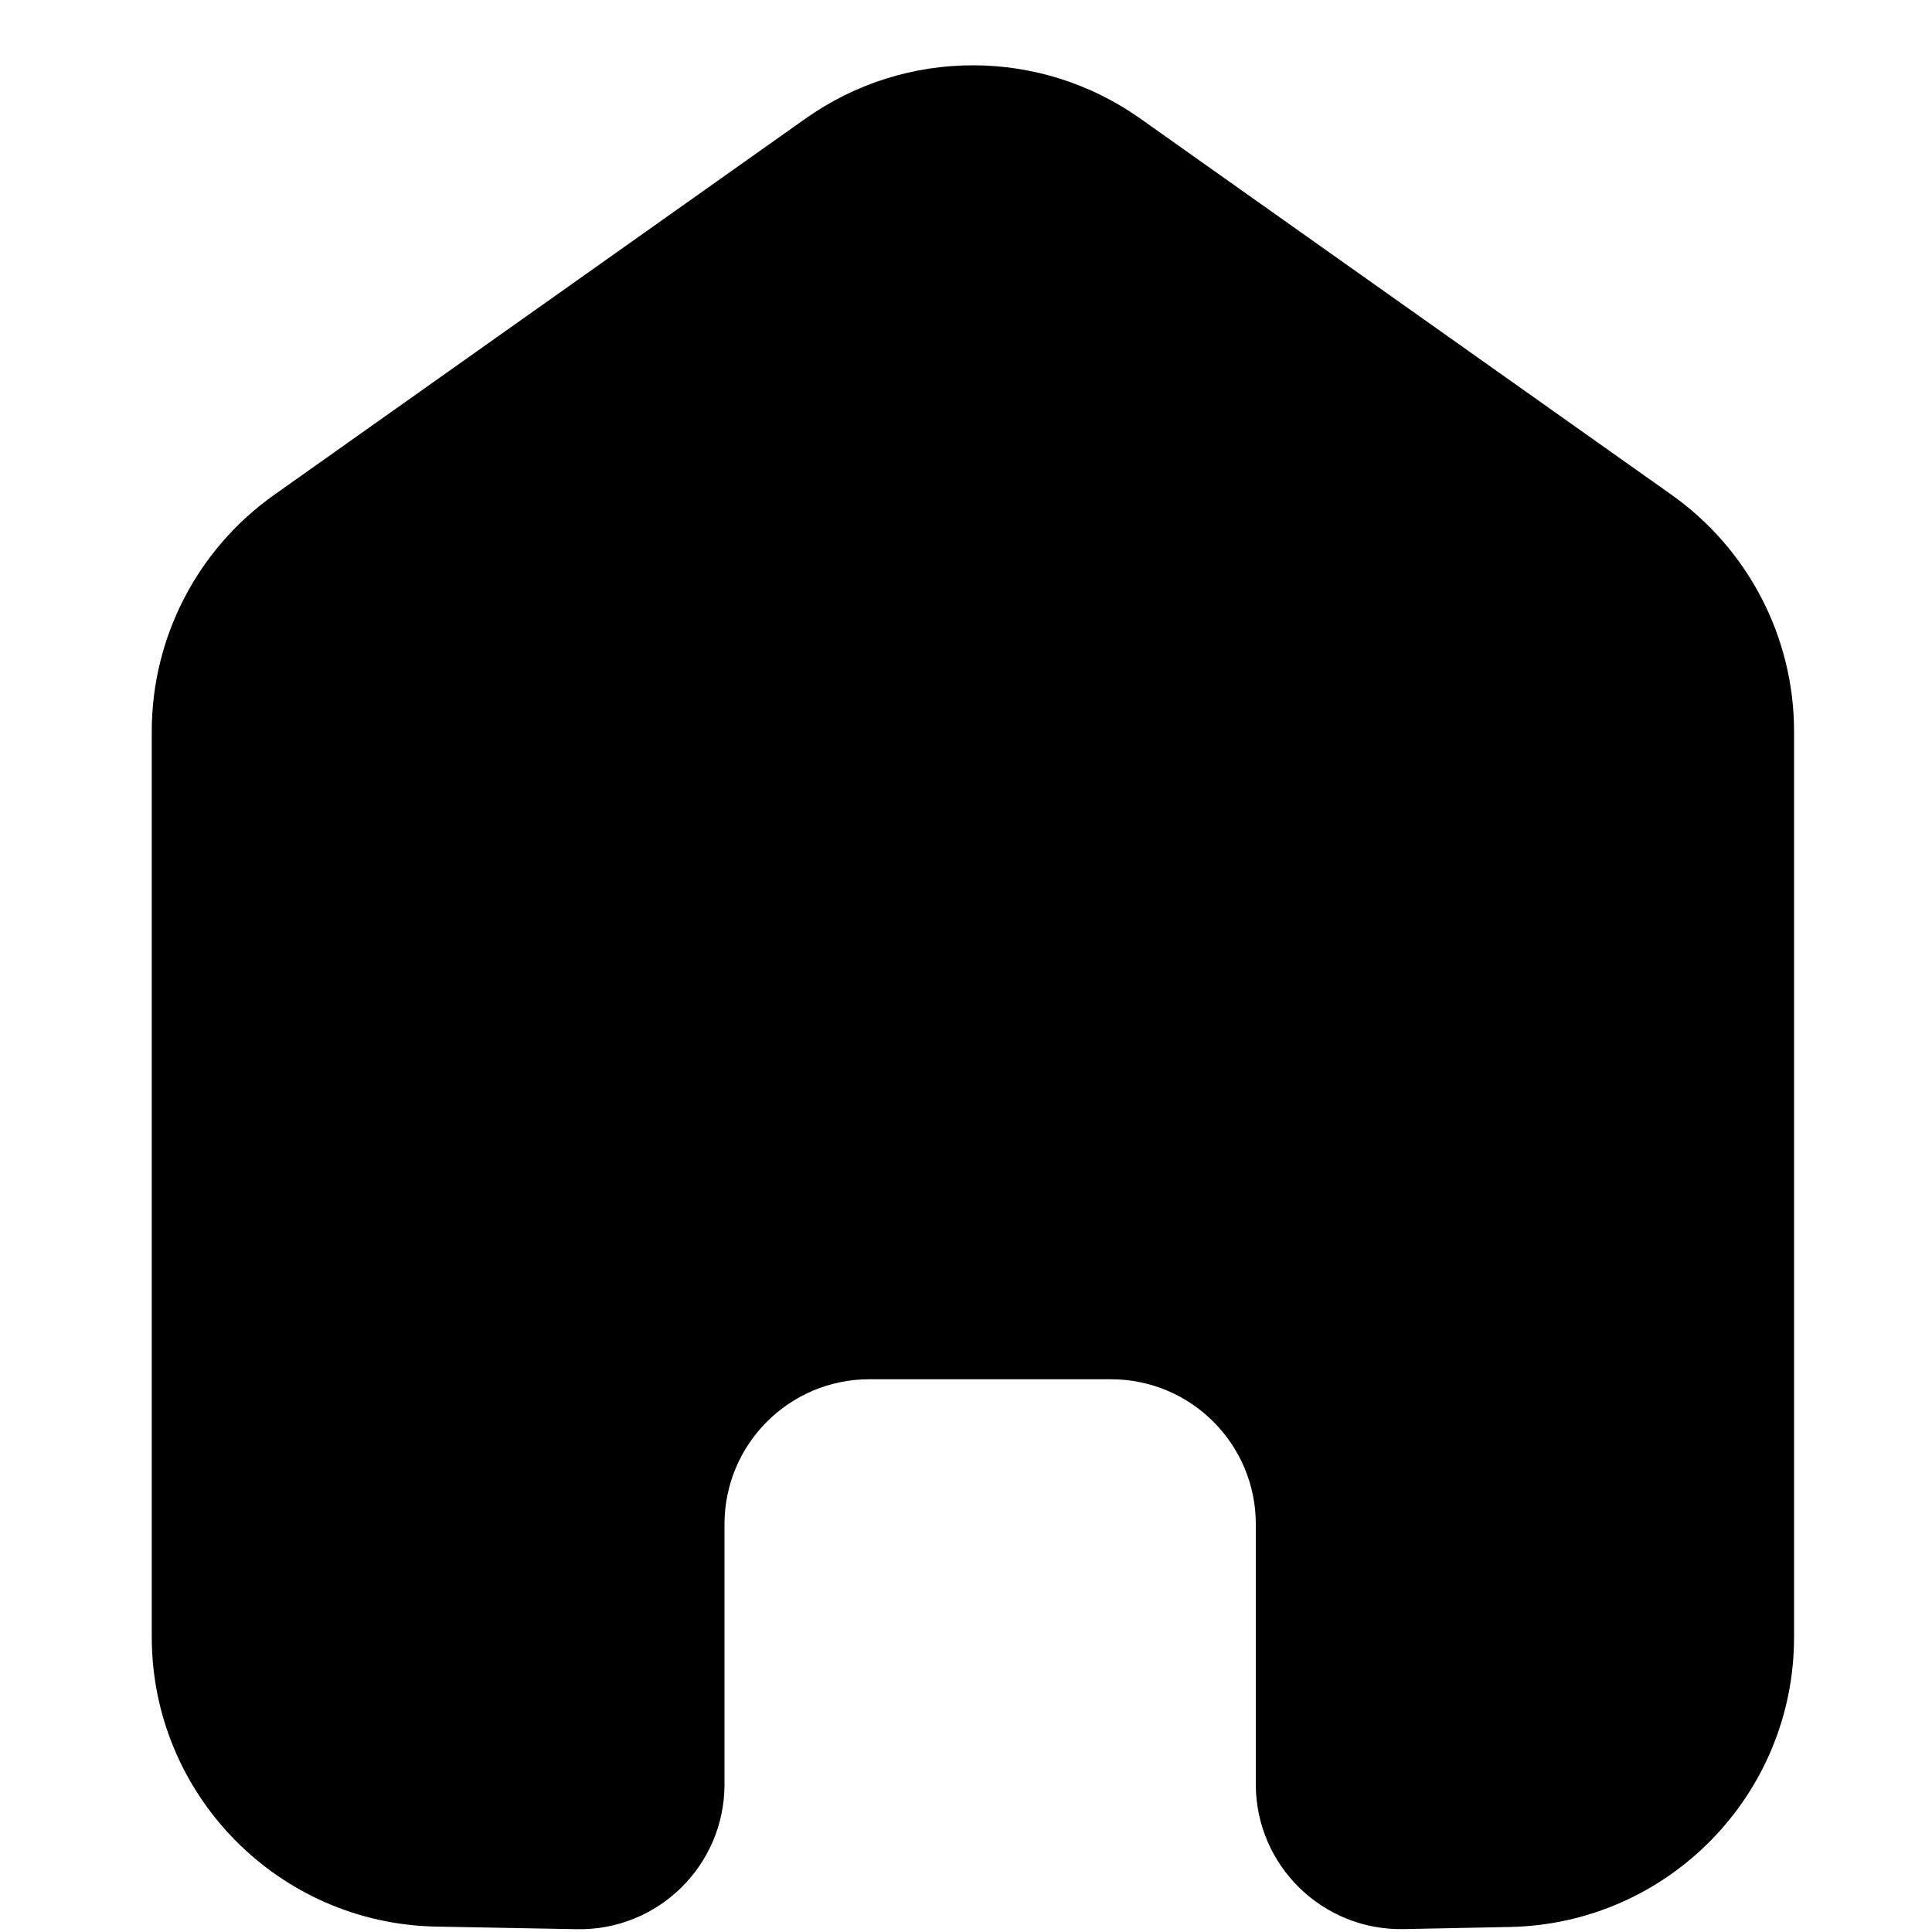 <svg width="20" height="20" viewBox="0 0 20 20" fill="none" xmlns="http://www.w3.org/2000/svg">
<g id="Icon_home" clip-path="url(#clip0_1222_3559)">
<path id="Vector" d="M17.305 5.123L11.805 1.228C10.767 0.492 9.376 0.492 8.338 1.228L2.838 5.123C2.043 5.686 1.571 6.598 1.571 7.571V16.945C1.571 18.579 2.881 19.913 4.515 19.944L5.972 19.971C6.811 19.987 7.5 19.311 7.5 18.472V15.778C7.5 14.949 8.172 14.278 9 14.278H11.5C12.328 14.278 13 14.949 13 15.778V18.47C13 19.31 13.69 19.986 14.53 19.97L15.631 19.948C17.265 19.915 18.572 18.582 18.572 16.948V7.571C18.572 6.598 18.099 5.686 17.305 5.123Z" fill="black"/>
</g>
<defs>
<clipPath id="clip0_1222_3559">
<rect width="20" height="20" fill="white"/>
</clipPath>
</defs>
</svg>
